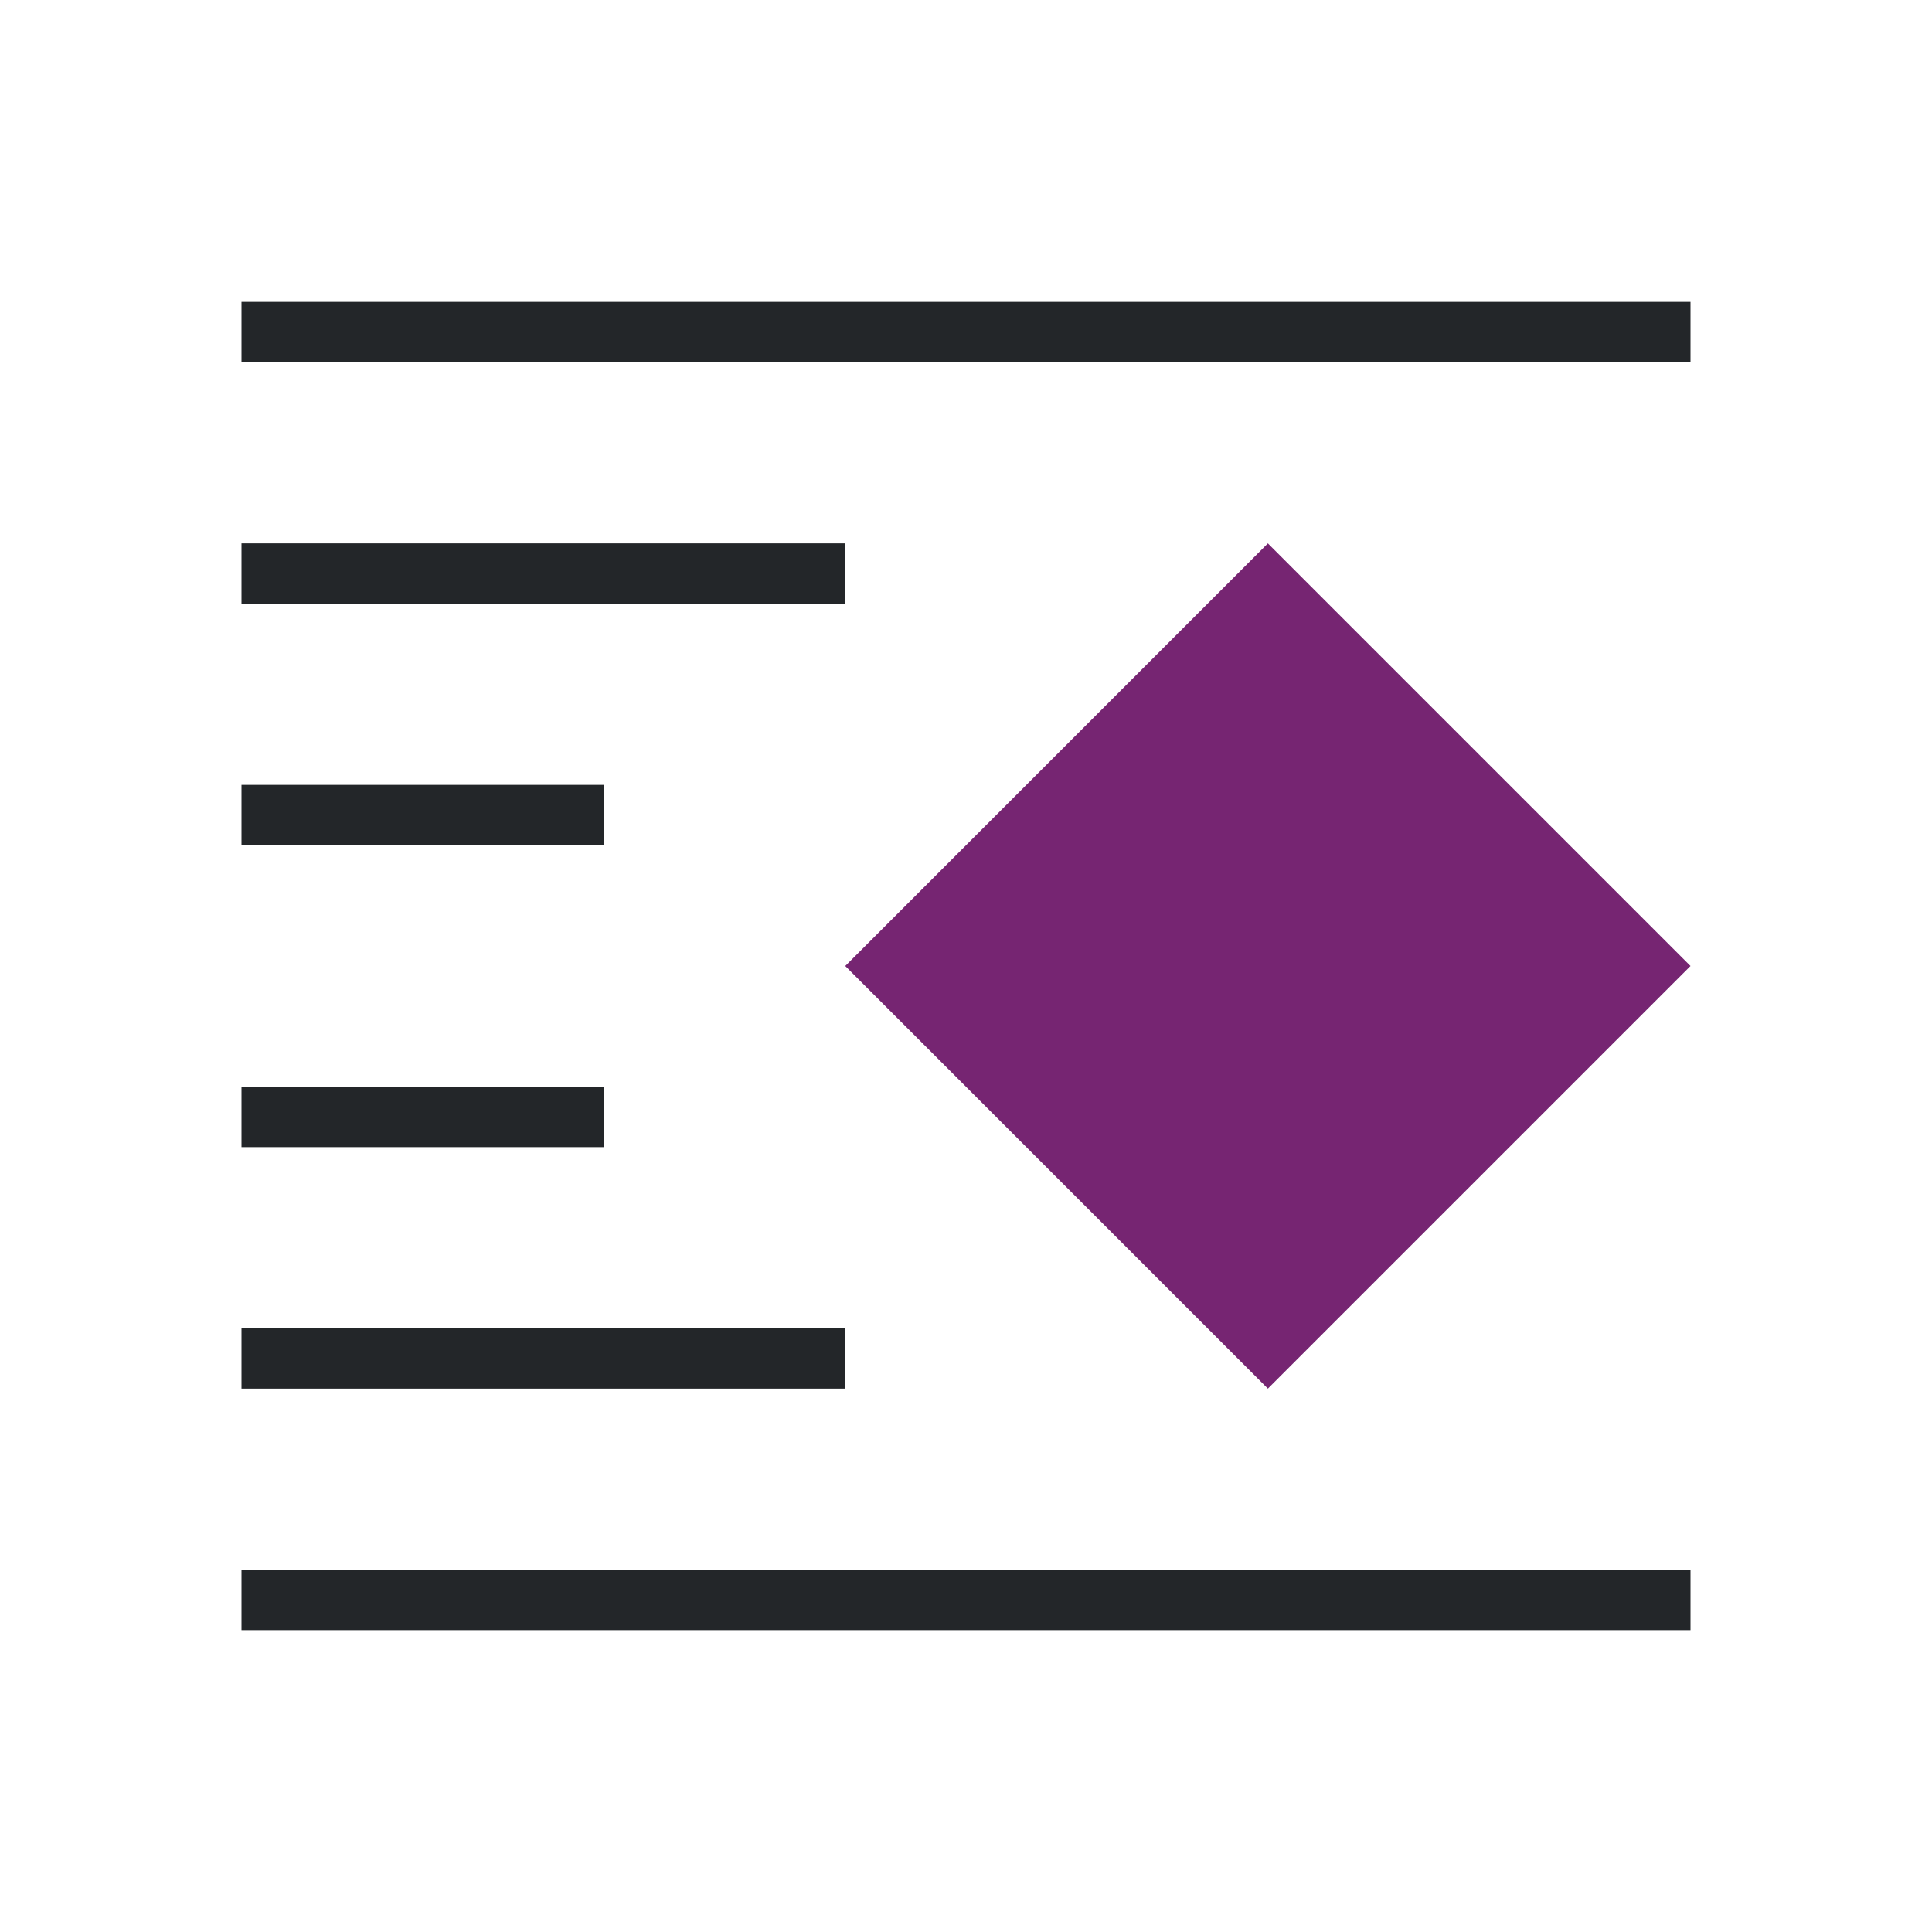 <svg viewBox="0 0 32 32" xmlns="http://www.w3.org/2000/svg"><path d="m21 9-7 7 7 7 7-7z" fill="#762572"/><path d="m4 5v1h24v-1zm0 4v1h10v-1zm0 4v1h6v-1zm0 5v1h6v-1zm0 4v1h10v-1zm0 4v1h24v-1z" fill="#232629"/></svg>